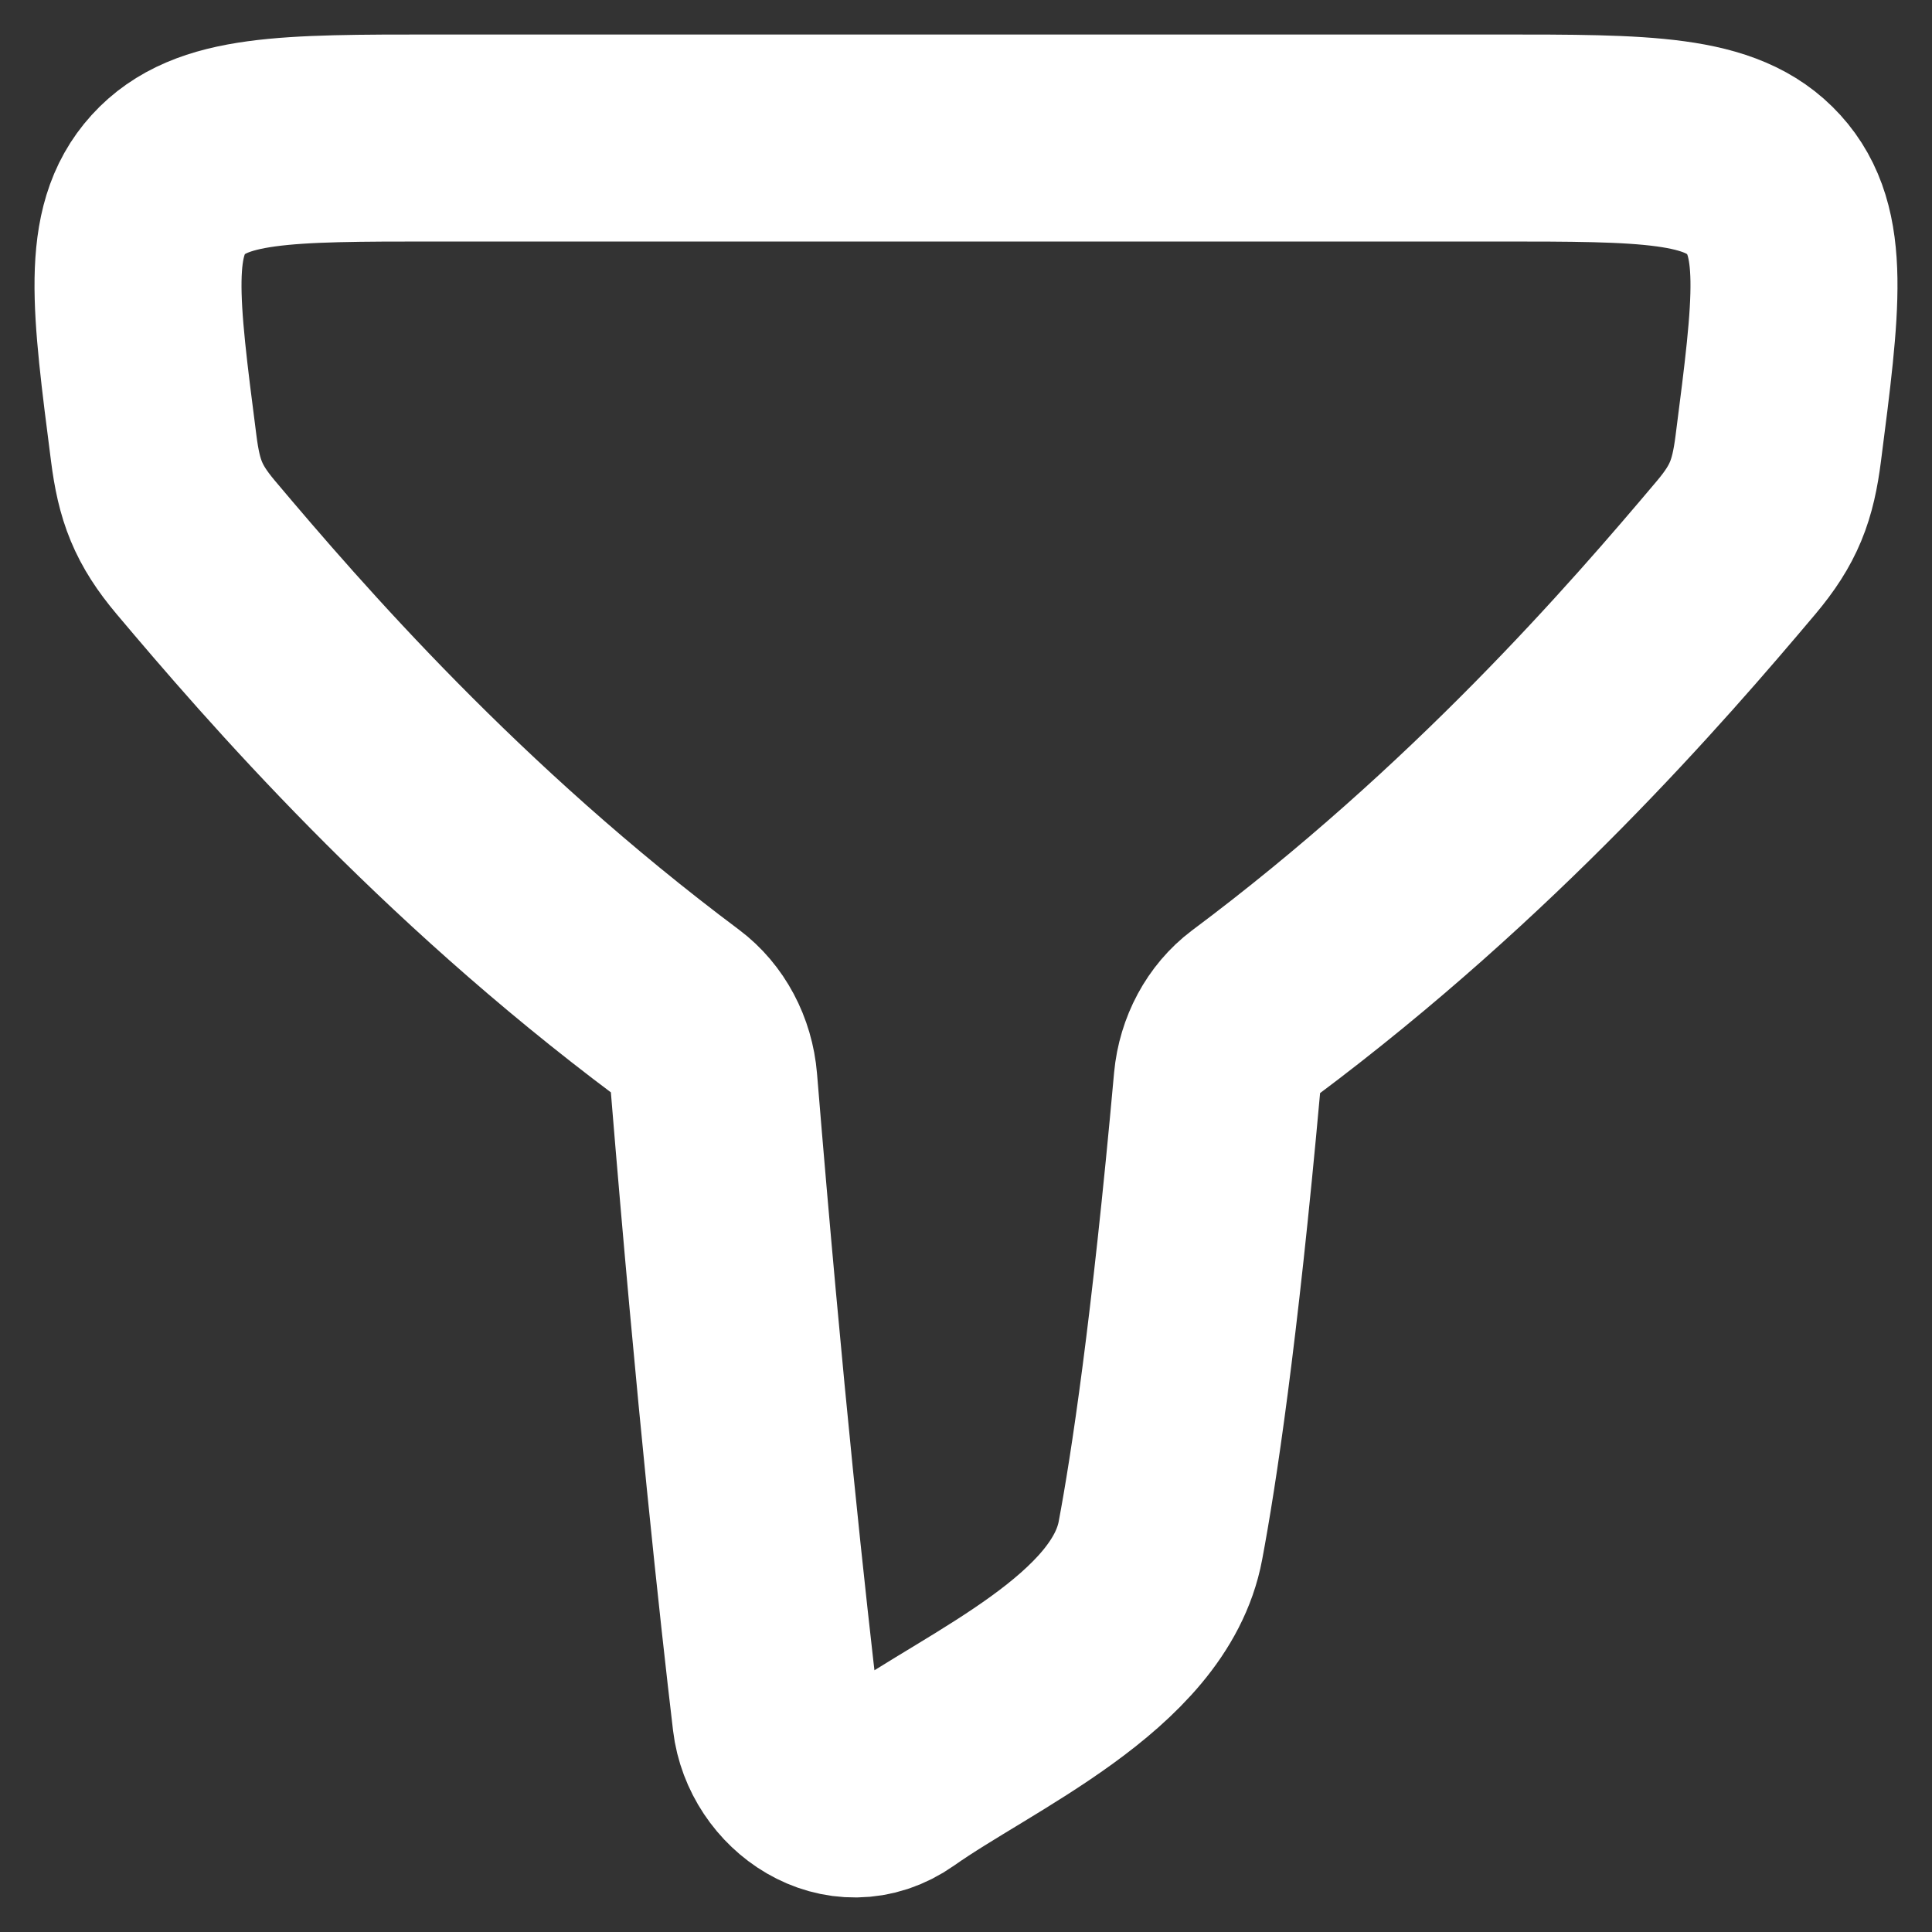 <svg width="14" height="14" viewBox="0 0 14 14" fill="none" xmlns="http://www.w3.org/2000/svg">
<rect x="0" y="0" width="14" height="14" fill="#333333" stroke="none"/>
<path d="M4.905 7.337C3.246 6.097 2.064 4.733 1.418 3.966C1.218 3.728 1.153 3.555 1.114 3.249C0.979 2.201 0.911 1.677 1.219 1.338C1.526 1 2.069 1 3.156 1H10.844C11.931 1 12.474 1 12.781 1.338C13.089 1.677 13.021 2.201 12.886 3.249C12.847 3.555 12.782 3.728 12.582 3.966C11.935 4.734 10.751 6.1 9.088 7.342C8.938 7.455 8.839 7.638 8.82 7.841C8.656 9.661 8.504 10.658 8.409 11.163C8.257 11.977 7.102 12.467 6.484 12.904C6.116 13.164 5.67 12.855 5.622 12.452C5.531 11.684 5.36 10.124 5.173 7.841C5.156 7.636 5.057 7.451 4.905 7.337Z" stroke="white" stroke-width="1.5" stroke-linecap="round" stroke-linejoin="round"/>
</svg>
